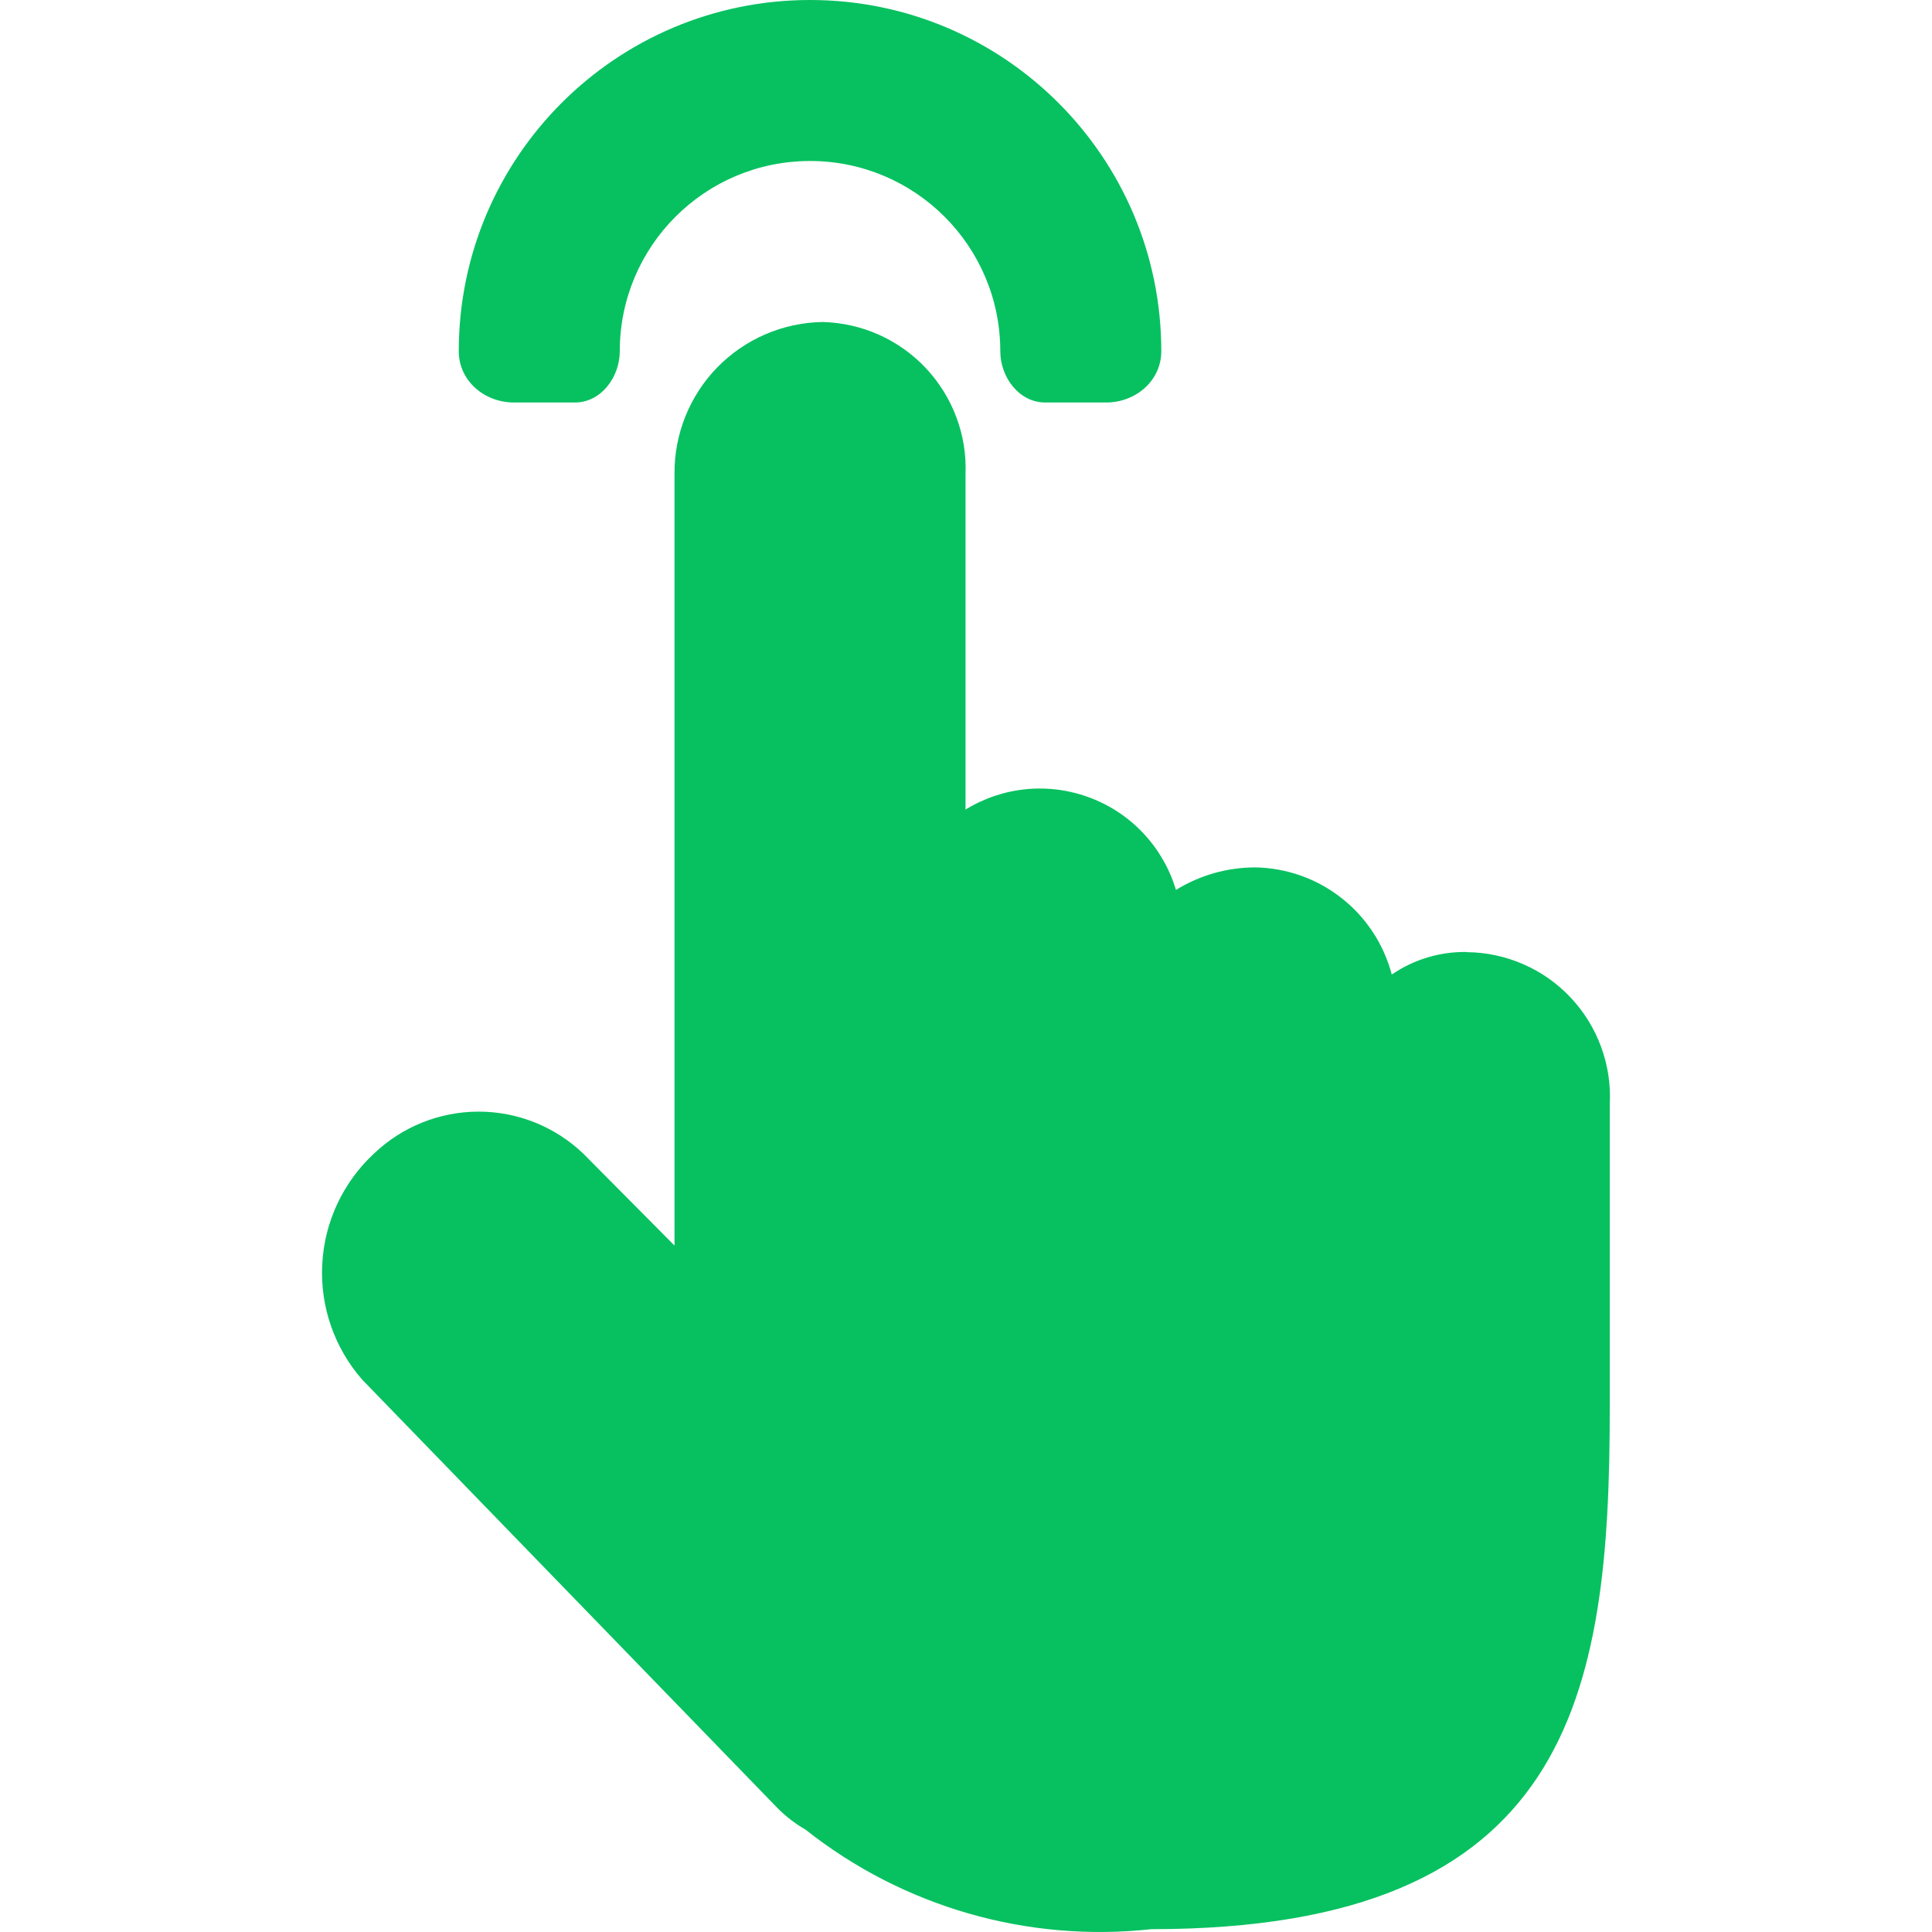 <svg xmlns="http://www.w3.org/2000/svg" width="24" height="24" viewBox="0 0 24 24" fill="none">
  <path d="M18.223 11.826C17.89 11.82 17.564 11.918 17.289 12.106C17.19 11.73 16.971 11.396 16.665 11.156C16.36 10.916 15.984 10.782 15.595 10.775C15.246 10.775 14.905 10.872 14.608 11.055C14.531 10.796 14.395 10.558 14.211 10.36C14.027 10.161 13.8 10.008 13.547 9.912C13.294 9.815 13.023 9.778 12.754 9.803C12.485 9.828 12.225 9.915 11.994 10.057V5.89C12.004 5.649 11.965 5.408 11.88 5.182C11.796 4.957 11.667 4.75 11.502 4.574C11.337 4.398 11.139 4.257 10.918 4.158C10.698 4.06 10.46 4.006 10.219 4C9.725 4.008 9.254 4.211 8.909 4.565C8.565 4.919 8.374 5.396 8.379 5.89V15.473L7.245 14.33C6.895 13.996 6.43 13.809 5.946 13.809C5.461 13.809 4.996 13.996 4.646 14.33C4.261 14.687 4.03 15.18 4.003 15.704C3.975 16.228 4.153 16.742 4.498 17.137L9.659 22.461C9.762 22.565 9.879 22.655 10.006 22.728C11.22 23.689 12.763 24.133 14.301 23.965C19.516 23.965 19.997 21.064 19.997 17.497V13.718C20.01 13.476 19.974 13.234 19.89 13.006C19.807 12.779 19.679 12.571 19.513 12.394C19.348 12.218 19.148 12.076 18.926 11.979C18.704 11.882 18.465 11.83 18.223 11.828V11.826Z" fill="#07C160"/>
  <path fill-rule="evenodd" clip-rule="evenodd" d="M12.984 5C12.66 5 12.426 4.687 12.426 4.363C12.426 3.058 11.368 2 10.063 2C8.757 2 7.699 3.058 7.699 4.363C7.699 4.687 7.465 5 7.142 5H6.384C6.017 5 5.699 4.73 5.699 4.363C5.699 1.954 7.653 0 10.063 0C12.473 0 14.426 1.954 14.426 4.363C14.426 4.73 14.108 5 13.741 5H12.984Z" fill="#07C160"/>
</svg>